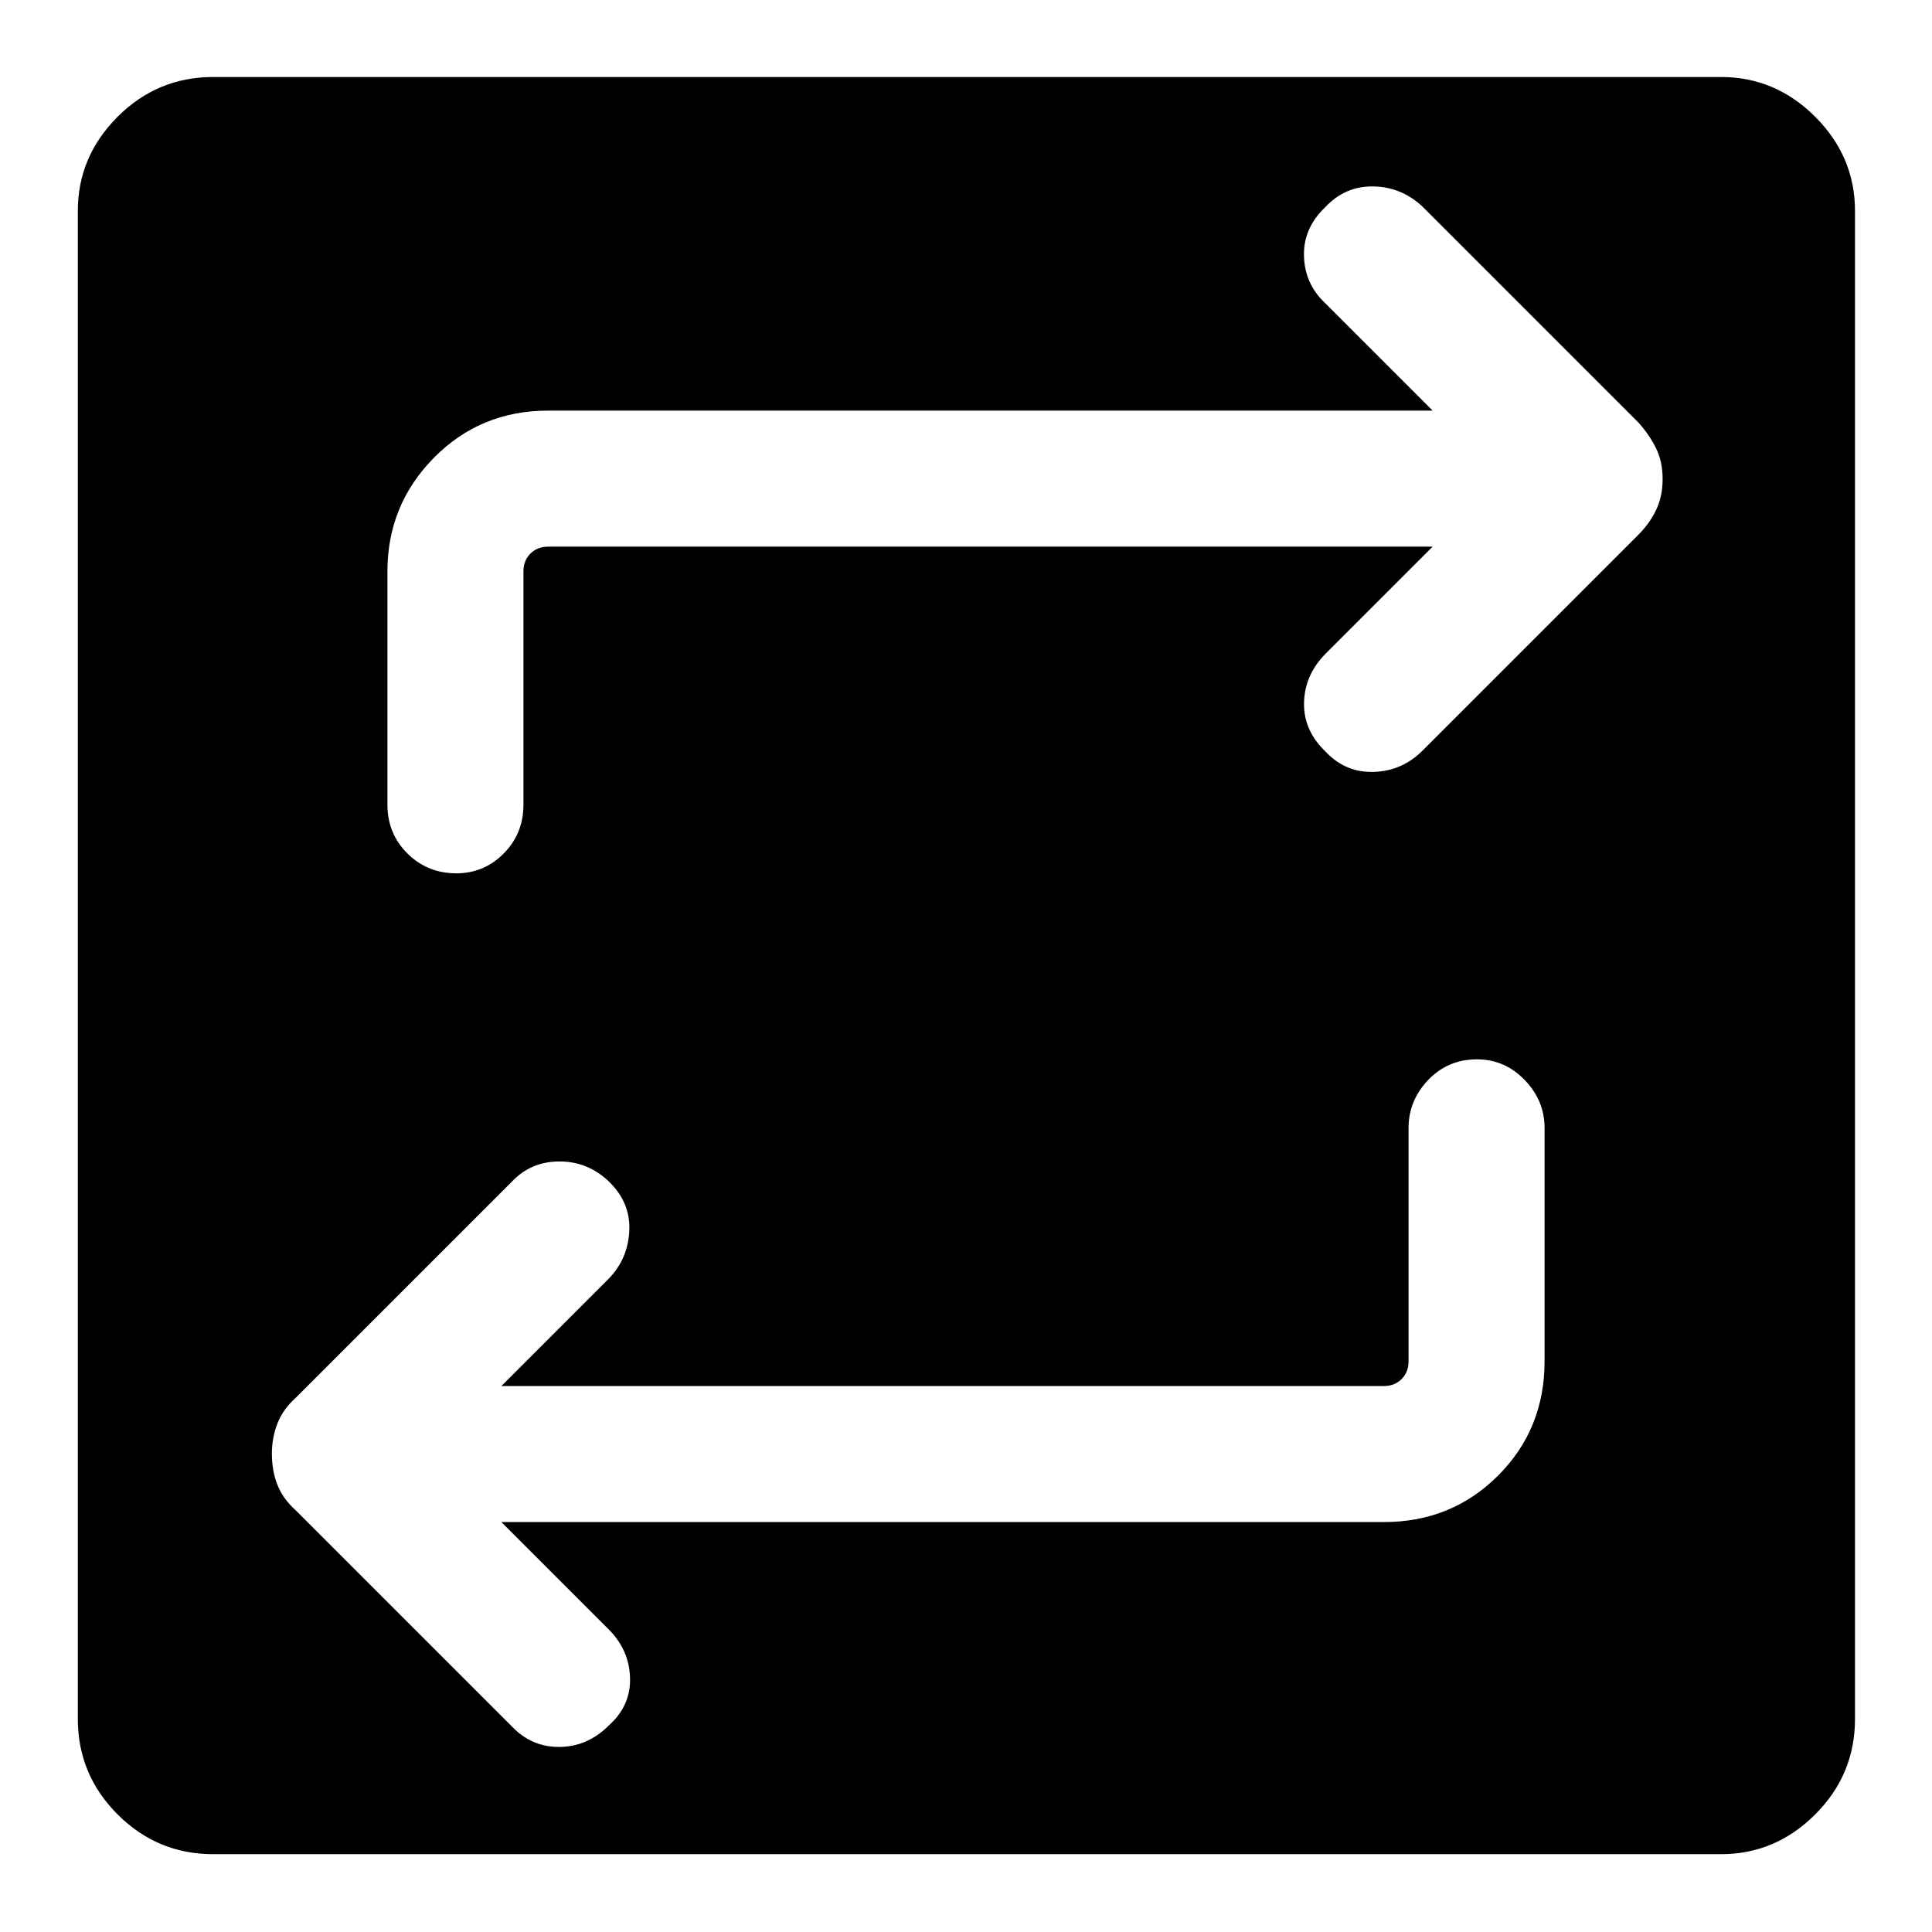 <svg xmlns="http://www.w3.org/2000/svg" height="40" viewBox="0 -960 960 960" width="40"><path d="M105.92-38.67q-27.73 0-47.49-19.76t-19.76-47.49v-749.23q0-27.05 19.76-46.82t47.49-19.77h749.23q27.05 0 46.82 19.77t19.77 46.82v749.23q0 27.73-19.77 47.49t-46.82 19.76H105.92Zm143.21-165.02h438.46q33.7 0 56.8-23.1 23.1-23.1 23.1-56.8v-115.9q0-13.7-9.92-23.91-9.92-10.22-23.67-10.22-14.41 0-24.21 10.22-9.79 10.21-9.79 23.91v115.9q0 5.38-3.46 8.85-3.47 3.46-8.85 3.46H249.13l53.05-53.05q9.82-9.87 10.51-24.05.69-14.18-10.33-24.73-10.53-9.88-24.64-9.77-14.1.11-23.54 10.21L146.92-265.41q-6.28 5.61-9.05 12.69-2.77 7.07-2.77 15.02 0 8.62 2.77 15.57 2.77 6.95 9.05 12.57l107.26 107.25q9.9 10.49 23.87 10.35 13.98-.14 24.46-10.67 11-9.85 10.55-23.71-.44-13.87-10.55-23.97l-53.38-53.38Zm462.74-484.69-53.05 53.05q-10.49 10.53-10.85 24.38-.35 13.85 10.67 24.39 9.86 10.55 23.97 10.11 14.11-.45 24.21-10.55l107.26-107.26q5.61-5.61 8.84-12.35 3.23-6.74 3.23-15.36t-3.23-15.23q-3.23-6.62-8.84-12.9L706.82-857.36q-10.57-9.82-24.54-10.01-13.97-.19-23.79 10.33-11 10.52-10.55 24.38.44 13.87 10.55 23.3l53.38 53.39H272.41q-33.7 0-56.8 23.43-23.1 23.43-23.1 56.46v115.9q0 14.37 9.92 24.25t24.33 9.88q13.75 0 23.55-9.88 9.79-9.88 9.79-24.25v-115.9q0-5.38 3.46-8.84 3.47-3.46 8.85-3.46h439.46Z"/></svg>